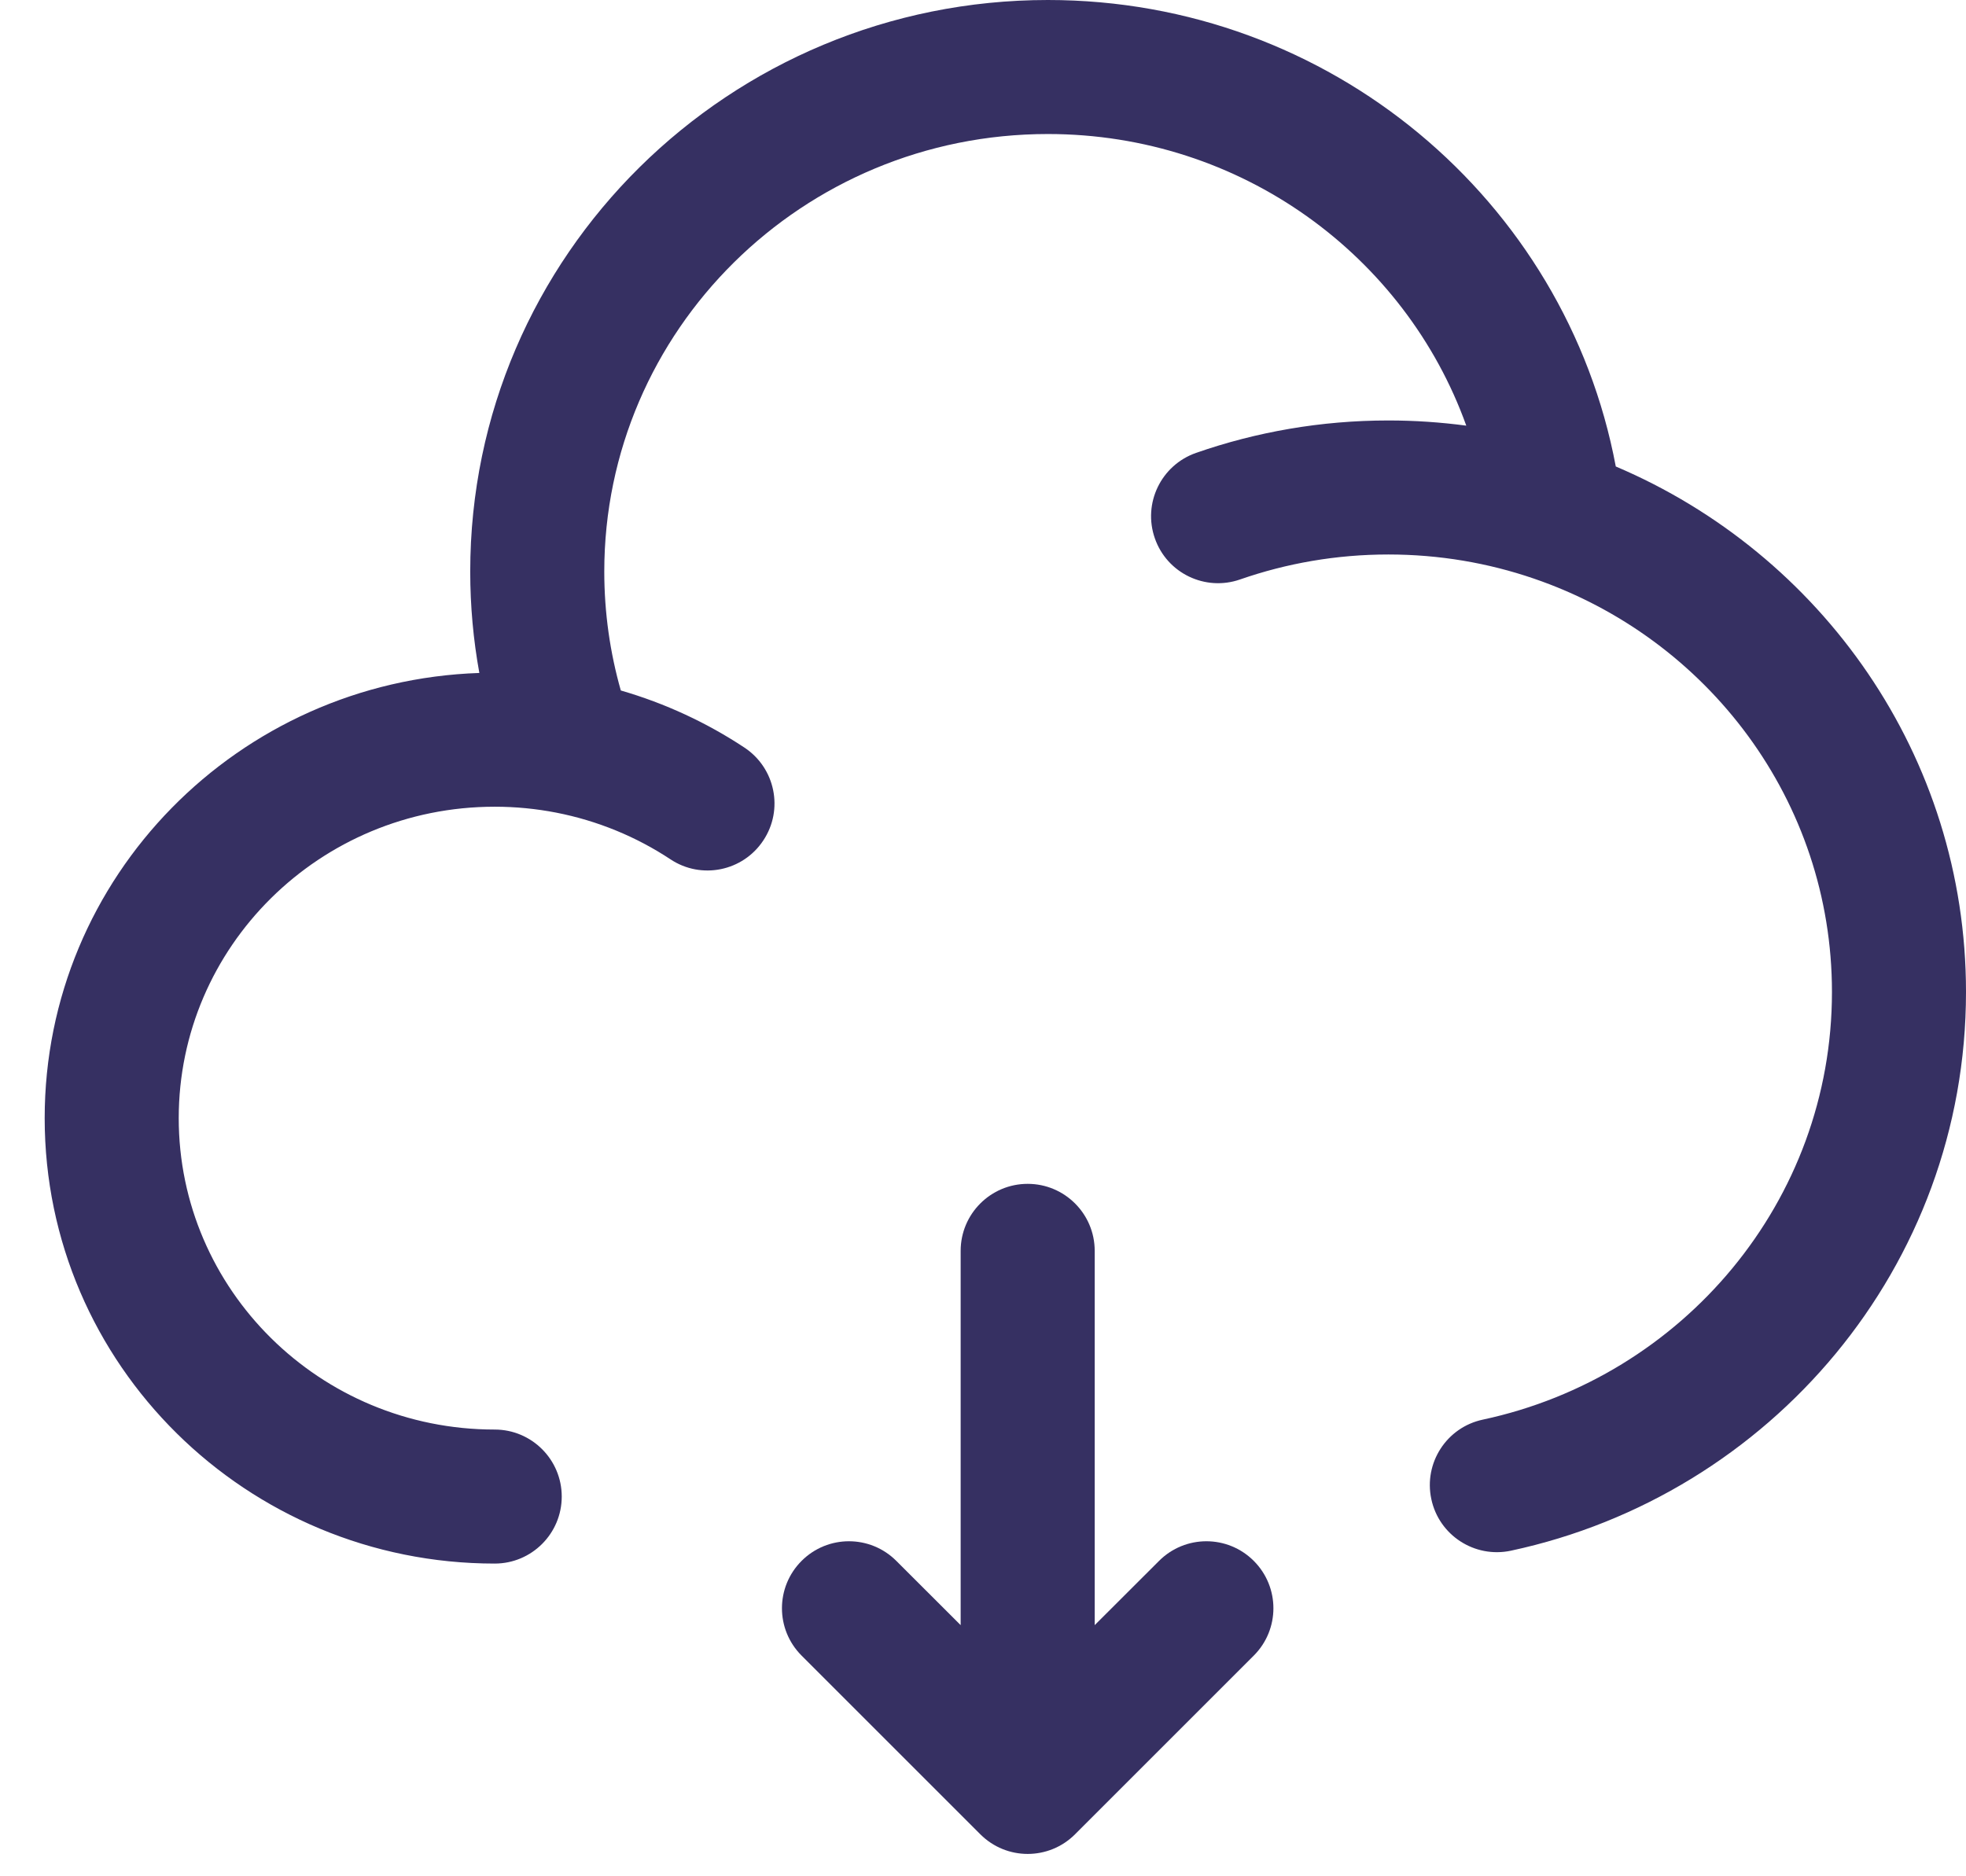 <svg width="22" height="21" viewBox="0 0 22 21" fill="none" xmlns="http://www.w3.org/2000/svg">
<path fill-rule="evenodd" clip-rule="evenodd" d="M11.5 13.25C11.914 13.25 12.25 13.586 12.25 14V18.189L12.97 17.47C13.263 17.177 13.737 17.177 14.03 17.47C14.323 17.763 14.323 18.237 14.03 18.53L12.03 20.53C11.737 20.823 11.263 20.823 10.97 20.53L8.97 18.53C8.677 18.237 8.677 17.763 8.97 17.47C9.263 17.177 9.737 17.177 10.03 17.47L10.75 18.189V14C10.75 13.586 11.086 13.25 11.5 13.25Z" fill="#363062"/>
<path d="M11.726 1.5C8.976 1.5 6.762 3.701 6.762 6.397C6.762 6.859 6.827 7.306 6.947 7.728C7.444 7.872 7.91 8.089 8.33 8.367C8.676 8.596 8.771 9.061 8.542 9.406C8.314 9.752 7.848 9.847 7.503 9.618C7.122 9.366 6.689 9.186 6.223 9.095C6.001 9.052 5.772 9.029 5.536 9.029C3.575 9.029 2 10.598 2 12.515C2 14.431 3.575 16 5.536 16C5.95 16 6.286 16.336 6.286 16.75C6.286 17.164 5.95 17.5 5.536 17.5C2.763 17.5 0.5 15.276 0.5 12.515C0.5 9.81 2.67 7.622 5.364 7.532C5.297 7.164 5.262 6.784 5.262 6.397C5.262 2.856 8.164 0 11.726 0C14.884 0 17.522 2.244 18.081 5.221C20.381 6.198 22 8.459 22 11.103C22 14.177 19.812 16.734 16.907 17.356C16.502 17.442 16.103 17.184 16.017 16.779C15.93 16.374 16.188 15.975 16.593 15.889C18.833 15.41 20.5 13.443 20.5 11.103C20.5 8.966 19.111 7.141 17.162 6.475C16.654 6.301 16.107 6.206 15.536 6.206C14.953 6.206 14.396 6.305 13.878 6.485C13.487 6.622 13.059 6.416 12.923 6.025C12.786 5.633 12.993 5.206 13.384 5.069C14.058 4.834 14.783 4.706 15.536 4.706C15.831 4.706 16.122 4.726 16.408 4.764C15.727 2.866 13.892 1.5 11.726 1.5Z" fill="#363062"/>
</svg>
